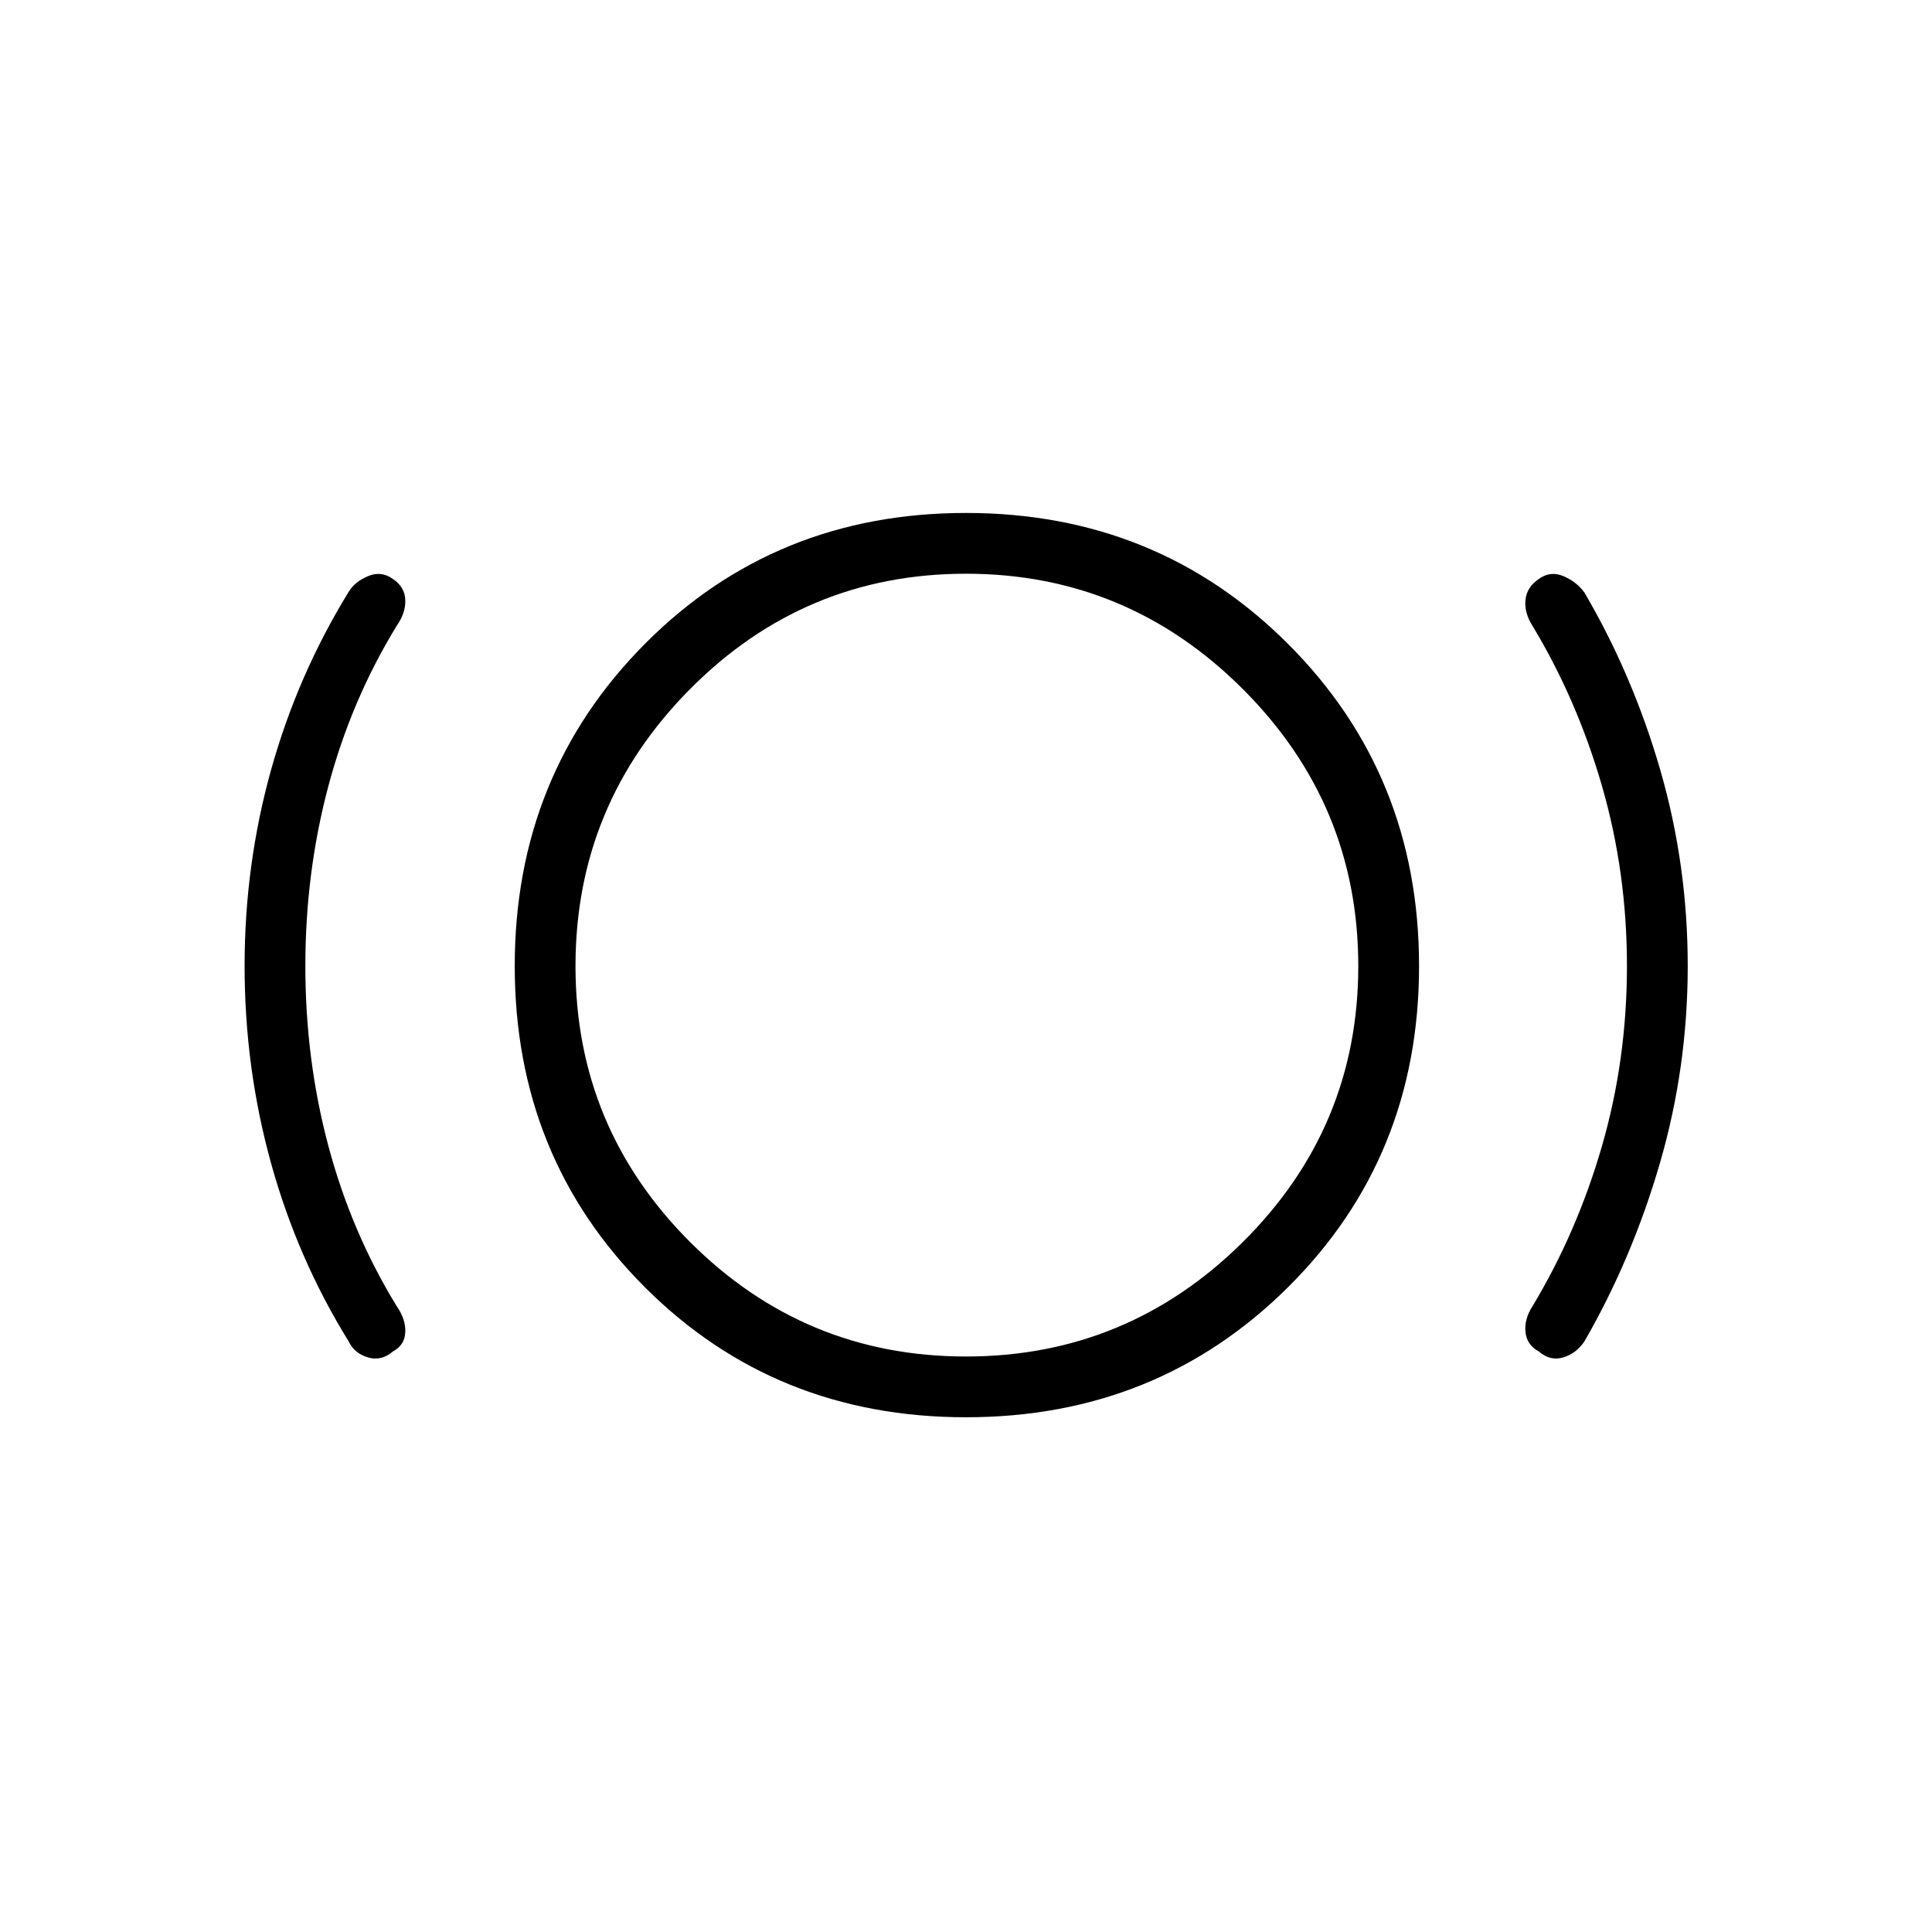 <svg xmlns="http://www.w3.org/2000/svg" height="48" viewBox="0 -960 960 960" width="48"><path d="M151.73-480q0 46.54 11.45 89.46 11.45 42.92 34.01 79.69 4.46 6.39 4.19 12.81-.26 6.42-6.15 9.58-5.77 4.96-12.5 2.92t-9.54-8.04q-25.39-41.02-38.52-88.47-13.13-47.46-13.13-97.95 0-50.26 13.13-97.38 13.14-47.12 38.52-88.43 3.04-5.11 9.66-7.9 6.61-2.79 12.38 1.4 5.89 3.93 6.15 10.35.27 6.42-4.19 12.81-22.56 36.77-34.01 79.69-11.45 42.92-11.45 89.46ZM480-255.77q-94.94 0-159.59-64.64-64.64-64.65-64.64-159.59t64.64-160.03q64.65-65.09 159.59-65.09t160.03 65.09q65.09 65.09 65.09 160.03t-65.09 159.59Q574.94-255.77 480-255.77Zm0-30.19q80.23 0 137.58-56.91 57.34-56.9 57.34-137.13 0-80.23-57.34-137.58-57.35-57.34-137.58-57.34-80.23 0-137.13 57.34-56.91 57.35-56.91 137.58 0 80.23 56.91 137.13 56.9 56.91 137.13 56.91ZM808.42-480q0-46.54-12.41-89.46-12.41-42.92-34.59-79.69-4.07-6.39-3.42-12.75.65-6.37 6.54-10.35 5.77-4.25 12.33-1.46 6.55 2.79 10.4 8.11 24.03 40.98 37.69 88.14 13.66 47.16 13.66 97.46 0 50.31-13.77 97.77-13.77 47.46-37.5 88.65-3.93 6-10.48 8.04-6.56 2.04-12.33-2.98-5.89-3.21-6.54-9.58-.65-6.36 3.42-12.75 22.18-36.77 34.59-79.69 12.41-42.92 12.41-89.46ZM480-480Z"/></svg>